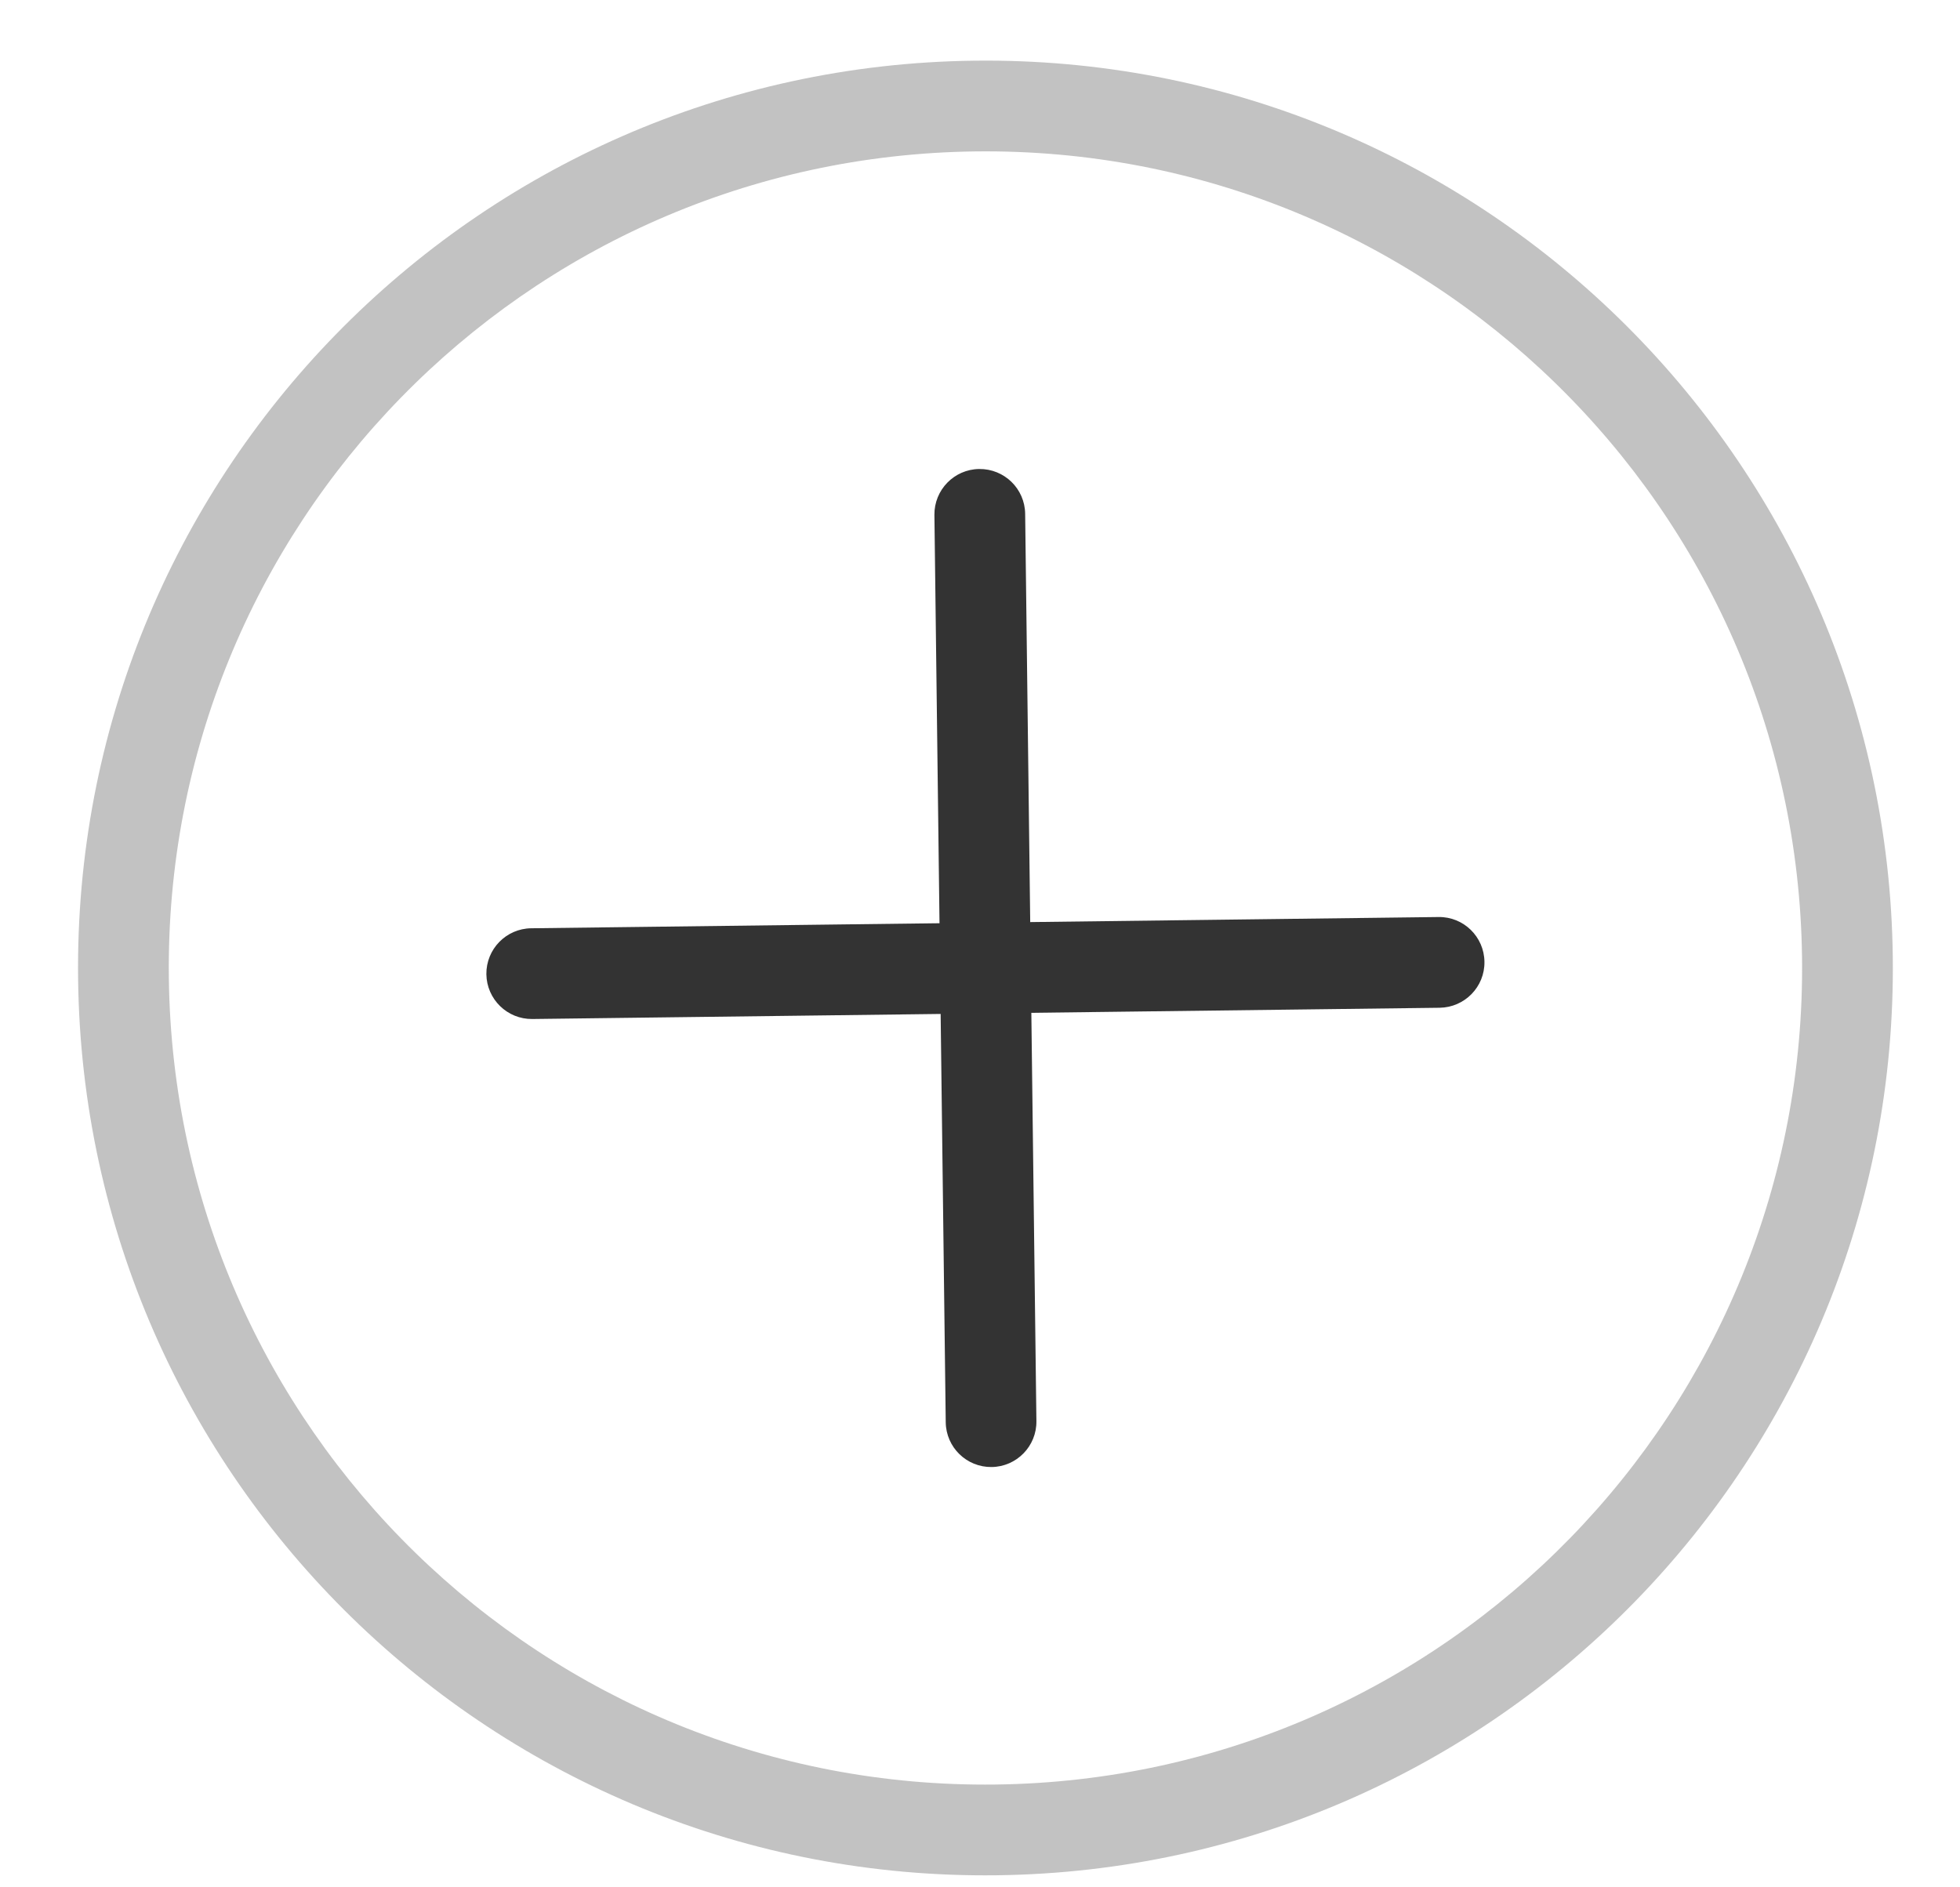 <svg width="27" height="26" viewBox="0 0 27 26" fill="none" xmlns="http://www.w3.org/2000/svg">
<path fill-rule="evenodd" clip-rule="evenodd" d="M13.715 24.584C19.927 24.507 24.901 19.408 24.824 13.195C24.747 6.983 19.648 2.009 13.435 2.086C7.222 2.163 2.248 7.262 2.326 13.475C2.403 19.688 7.502 24.662 13.715 24.584ZM13.73 25.834C20.633 25.748 26.16 20.083 26.074 13.18C25.988 6.277 20.323 0.75 13.419 0.836C6.516 0.922 0.99 6.588 1.076 13.491C1.162 20.394 6.827 25.92 13.73 25.834Z" fill="#333333" fill-opacity="0.3"/>
<path fill-rule="evenodd" clip-rule="evenodd" d="M6.7 13.421C6.696 13.076 6.972 12.792 7.318 12.788L19.817 12.633C20.162 12.628 20.445 12.905 20.449 13.25C20.454 13.595 20.177 13.878 19.832 13.883L7.333 14.038C6.988 14.042 6.705 13.766 6.7 13.421Z" fill="#333333"/>
<path fill-rule="evenodd" clip-rule="evenodd" d="M13.489 6.461C13.835 6.457 14.118 6.733 14.122 7.078L14.277 19.577C14.282 19.922 14.005 20.206 13.66 20.21C13.315 20.214 13.032 19.938 13.028 19.593L12.872 7.094C12.868 6.749 13.144 6.465 13.489 6.461Z" fill="#333333"/>
</svg>
